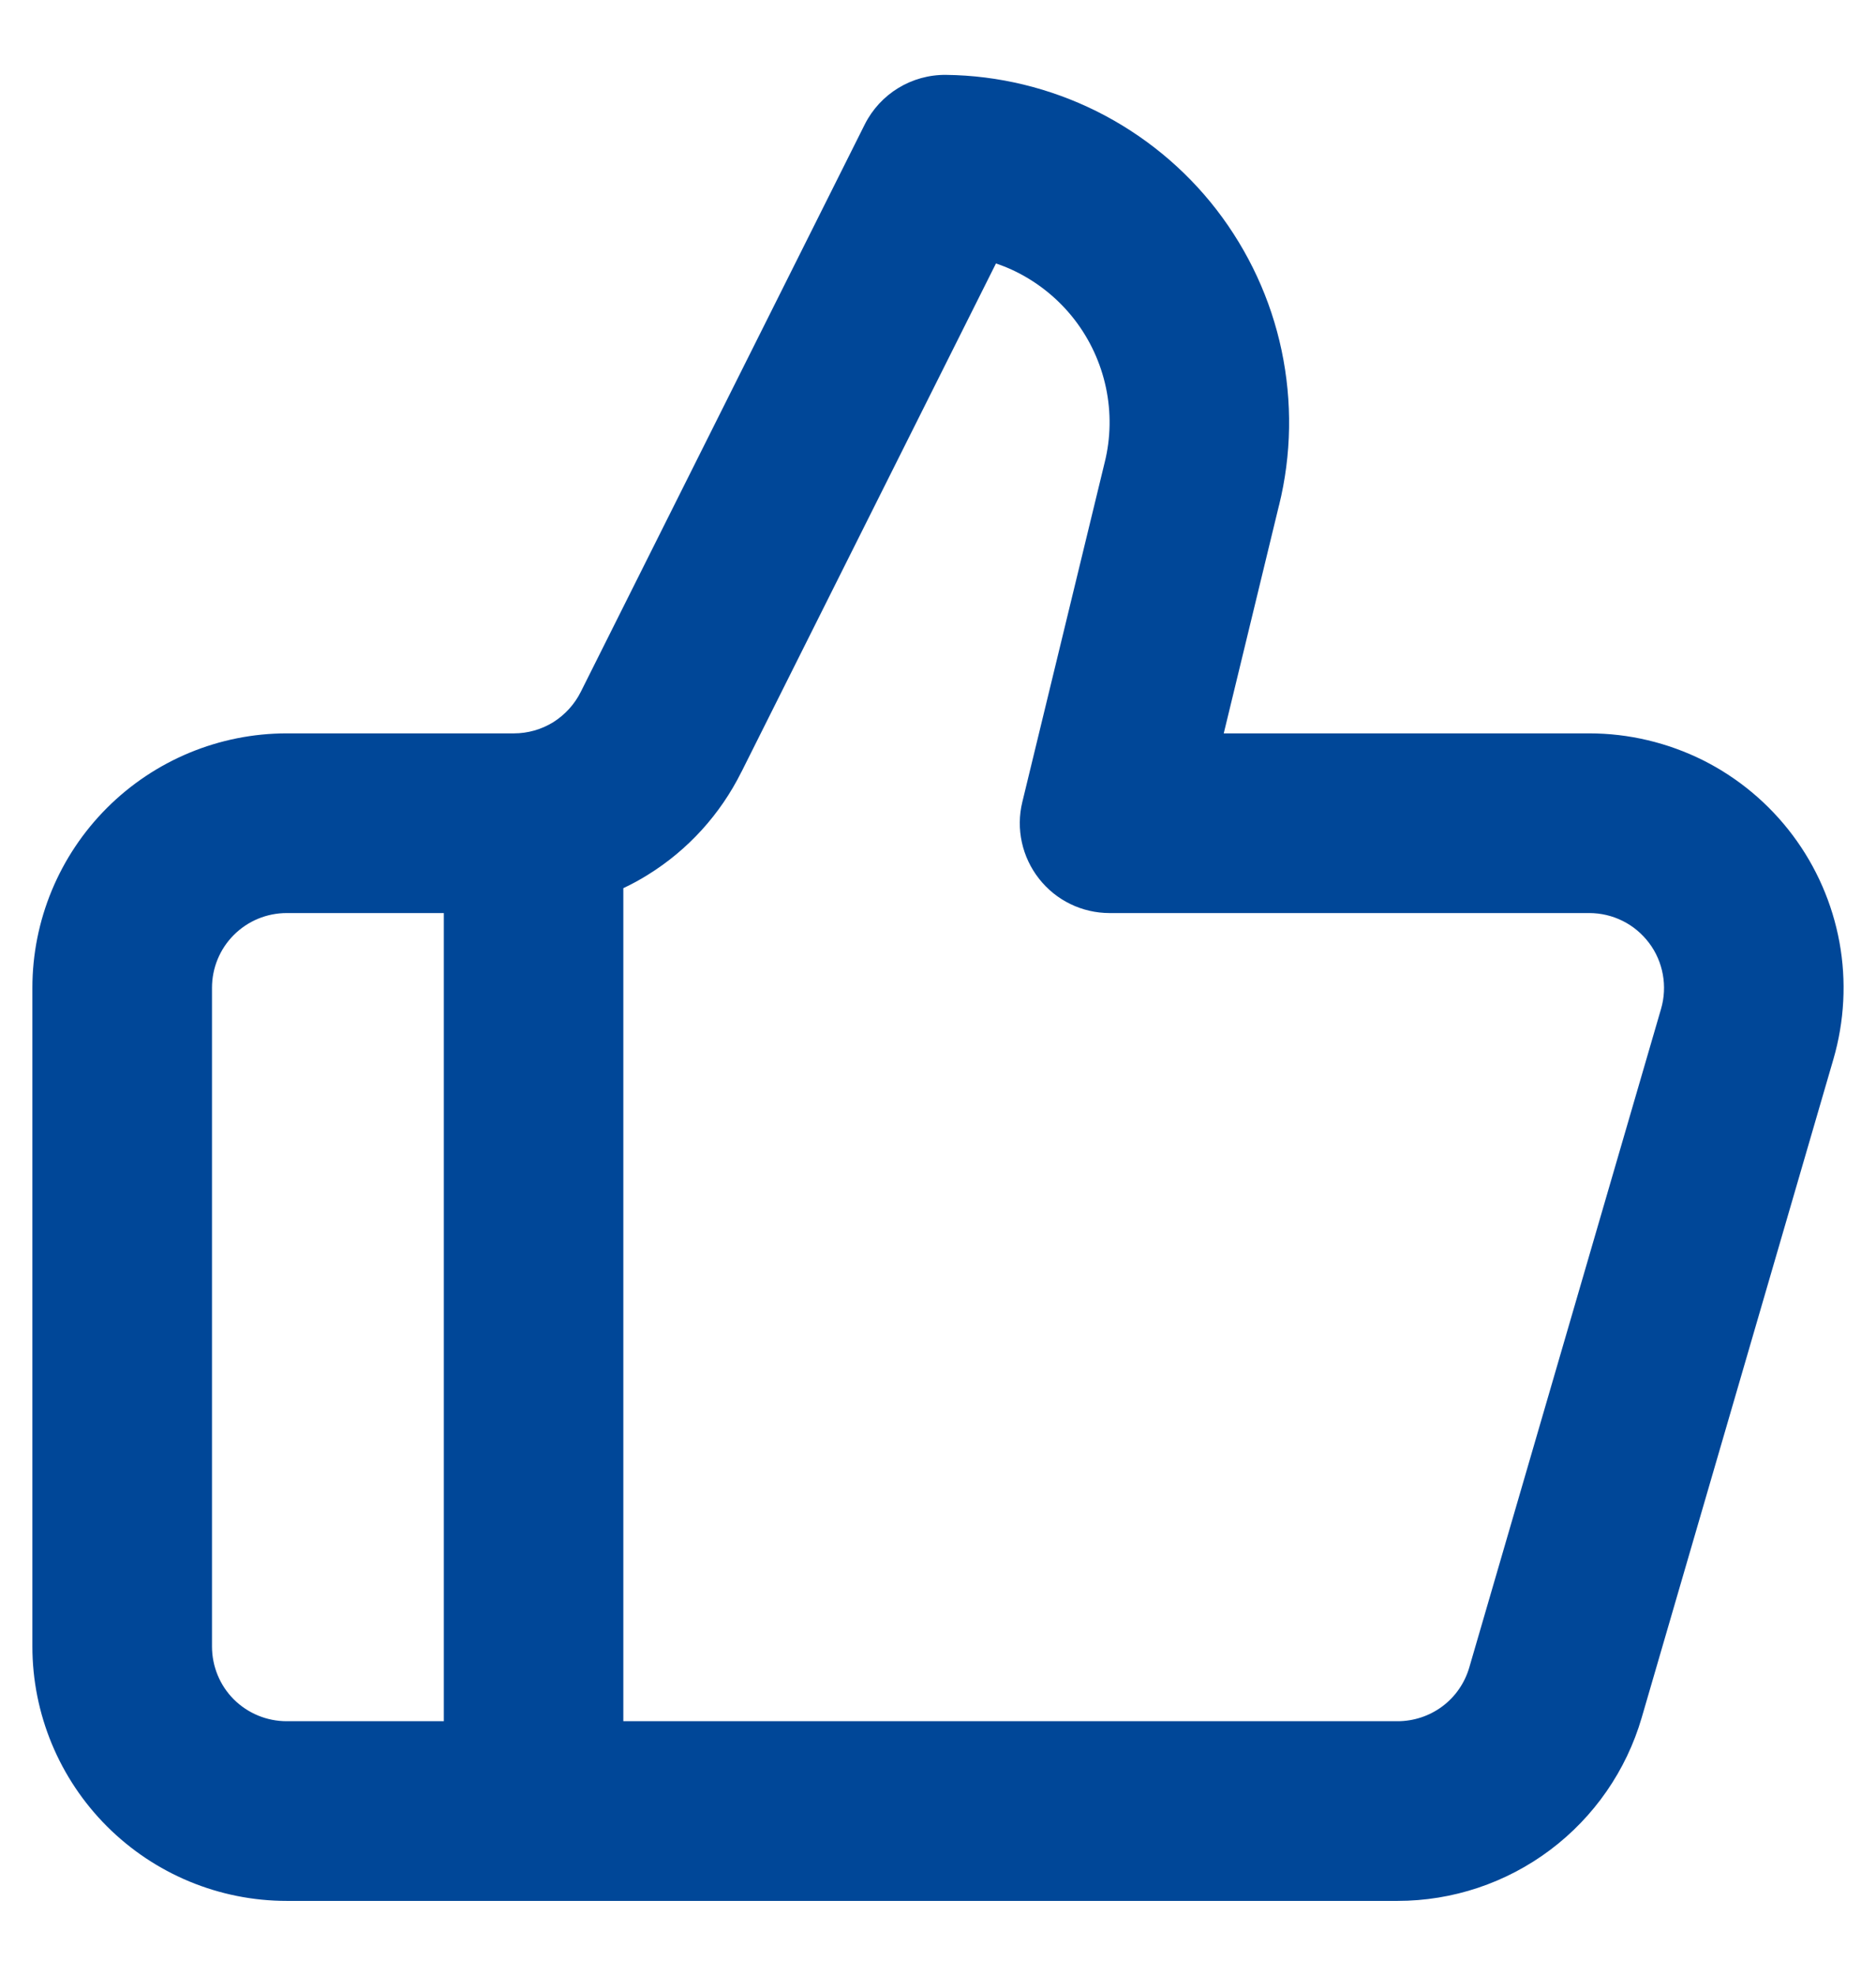 <svg width="19" height="20" viewBox="0 0 19 20" fill="none" xmlns="http://www.w3.org/2000/svg">
<path fill-rule="evenodd" clip-rule="evenodd" d="M8.758 1.26C8.914 0.949 9.234 0.754 9.582 0.758C10.112 0.764 10.634 0.891 11.108 1.127C11.582 1.364 11.997 1.704 12.321 2.123C12.645 2.543 12.871 3.03 12.98 3.548C13.089 4.066 13.081 4.602 12.954 5.116L12.953 5.118L12.394 7.424H16.096C16.496 7.424 16.89 7.518 17.248 7.696C17.605 7.875 17.916 8.135 18.156 8.455C18.396 8.775 18.558 9.146 18.63 9.539C18.702 9.933 18.68 10.338 18.569 10.721L16.627 17.388C16.471 17.923 16.145 18.393 15.7 18.727C15.254 19.062 14.711 19.243 14.154 19.243H2.904C2.221 19.243 1.566 18.971 1.083 18.488C0.6 18.005 0.328 17.35 0.328 16.667V10C0.328 9.317 0.6 8.662 1.083 8.179C1.566 7.696 2.221 7.424 2.904 7.424H5.204C5.345 7.424 5.483 7.385 5.603 7.311C5.722 7.236 5.819 7.13 5.882 7.004L5.883 7.002L8.758 1.26ZM4.495 9.243H2.904C2.703 9.243 2.511 9.322 2.368 9.465C2.226 9.607 2.147 9.799 2.147 10V16.667C2.147 16.868 2.226 17.061 2.368 17.203C2.511 17.345 2.703 17.424 2.904 17.424H4.495V9.243ZM6.313 17.424H14.154C14.318 17.424 14.478 17.371 14.609 17.273C14.74 17.175 14.835 17.037 14.881 16.879M14.881 16.879L16.823 10.213C16.856 10.1 16.862 9.98 16.841 9.865C16.82 9.749 16.773 9.64 16.702 9.546C16.631 9.452 16.54 9.375 16.435 9.323C16.329 9.27 16.213 9.243 16.096 9.243H11.238C10.959 9.243 10.695 9.115 10.523 8.895C10.351 8.676 10.288 8.39 10.354 8.119L11.187 4.686L11.188 4.682C11.25 4.434 11.254 4.175 11.201 3.924C11.148 3.674 11.039 3.438 10.883 3.236C10.726 3.033 10.526 2.869 10.297 2.754C10.229 2.72 10.159 2.691 10.087 2.667L7.51 7.813L7.509 7.814C7.296 8.243 6.968 8.604 6.561 8.856C6.481 8.906 6.398 8.951 6.313 8.991V17.424" fill="#004798"/>
</svg>
